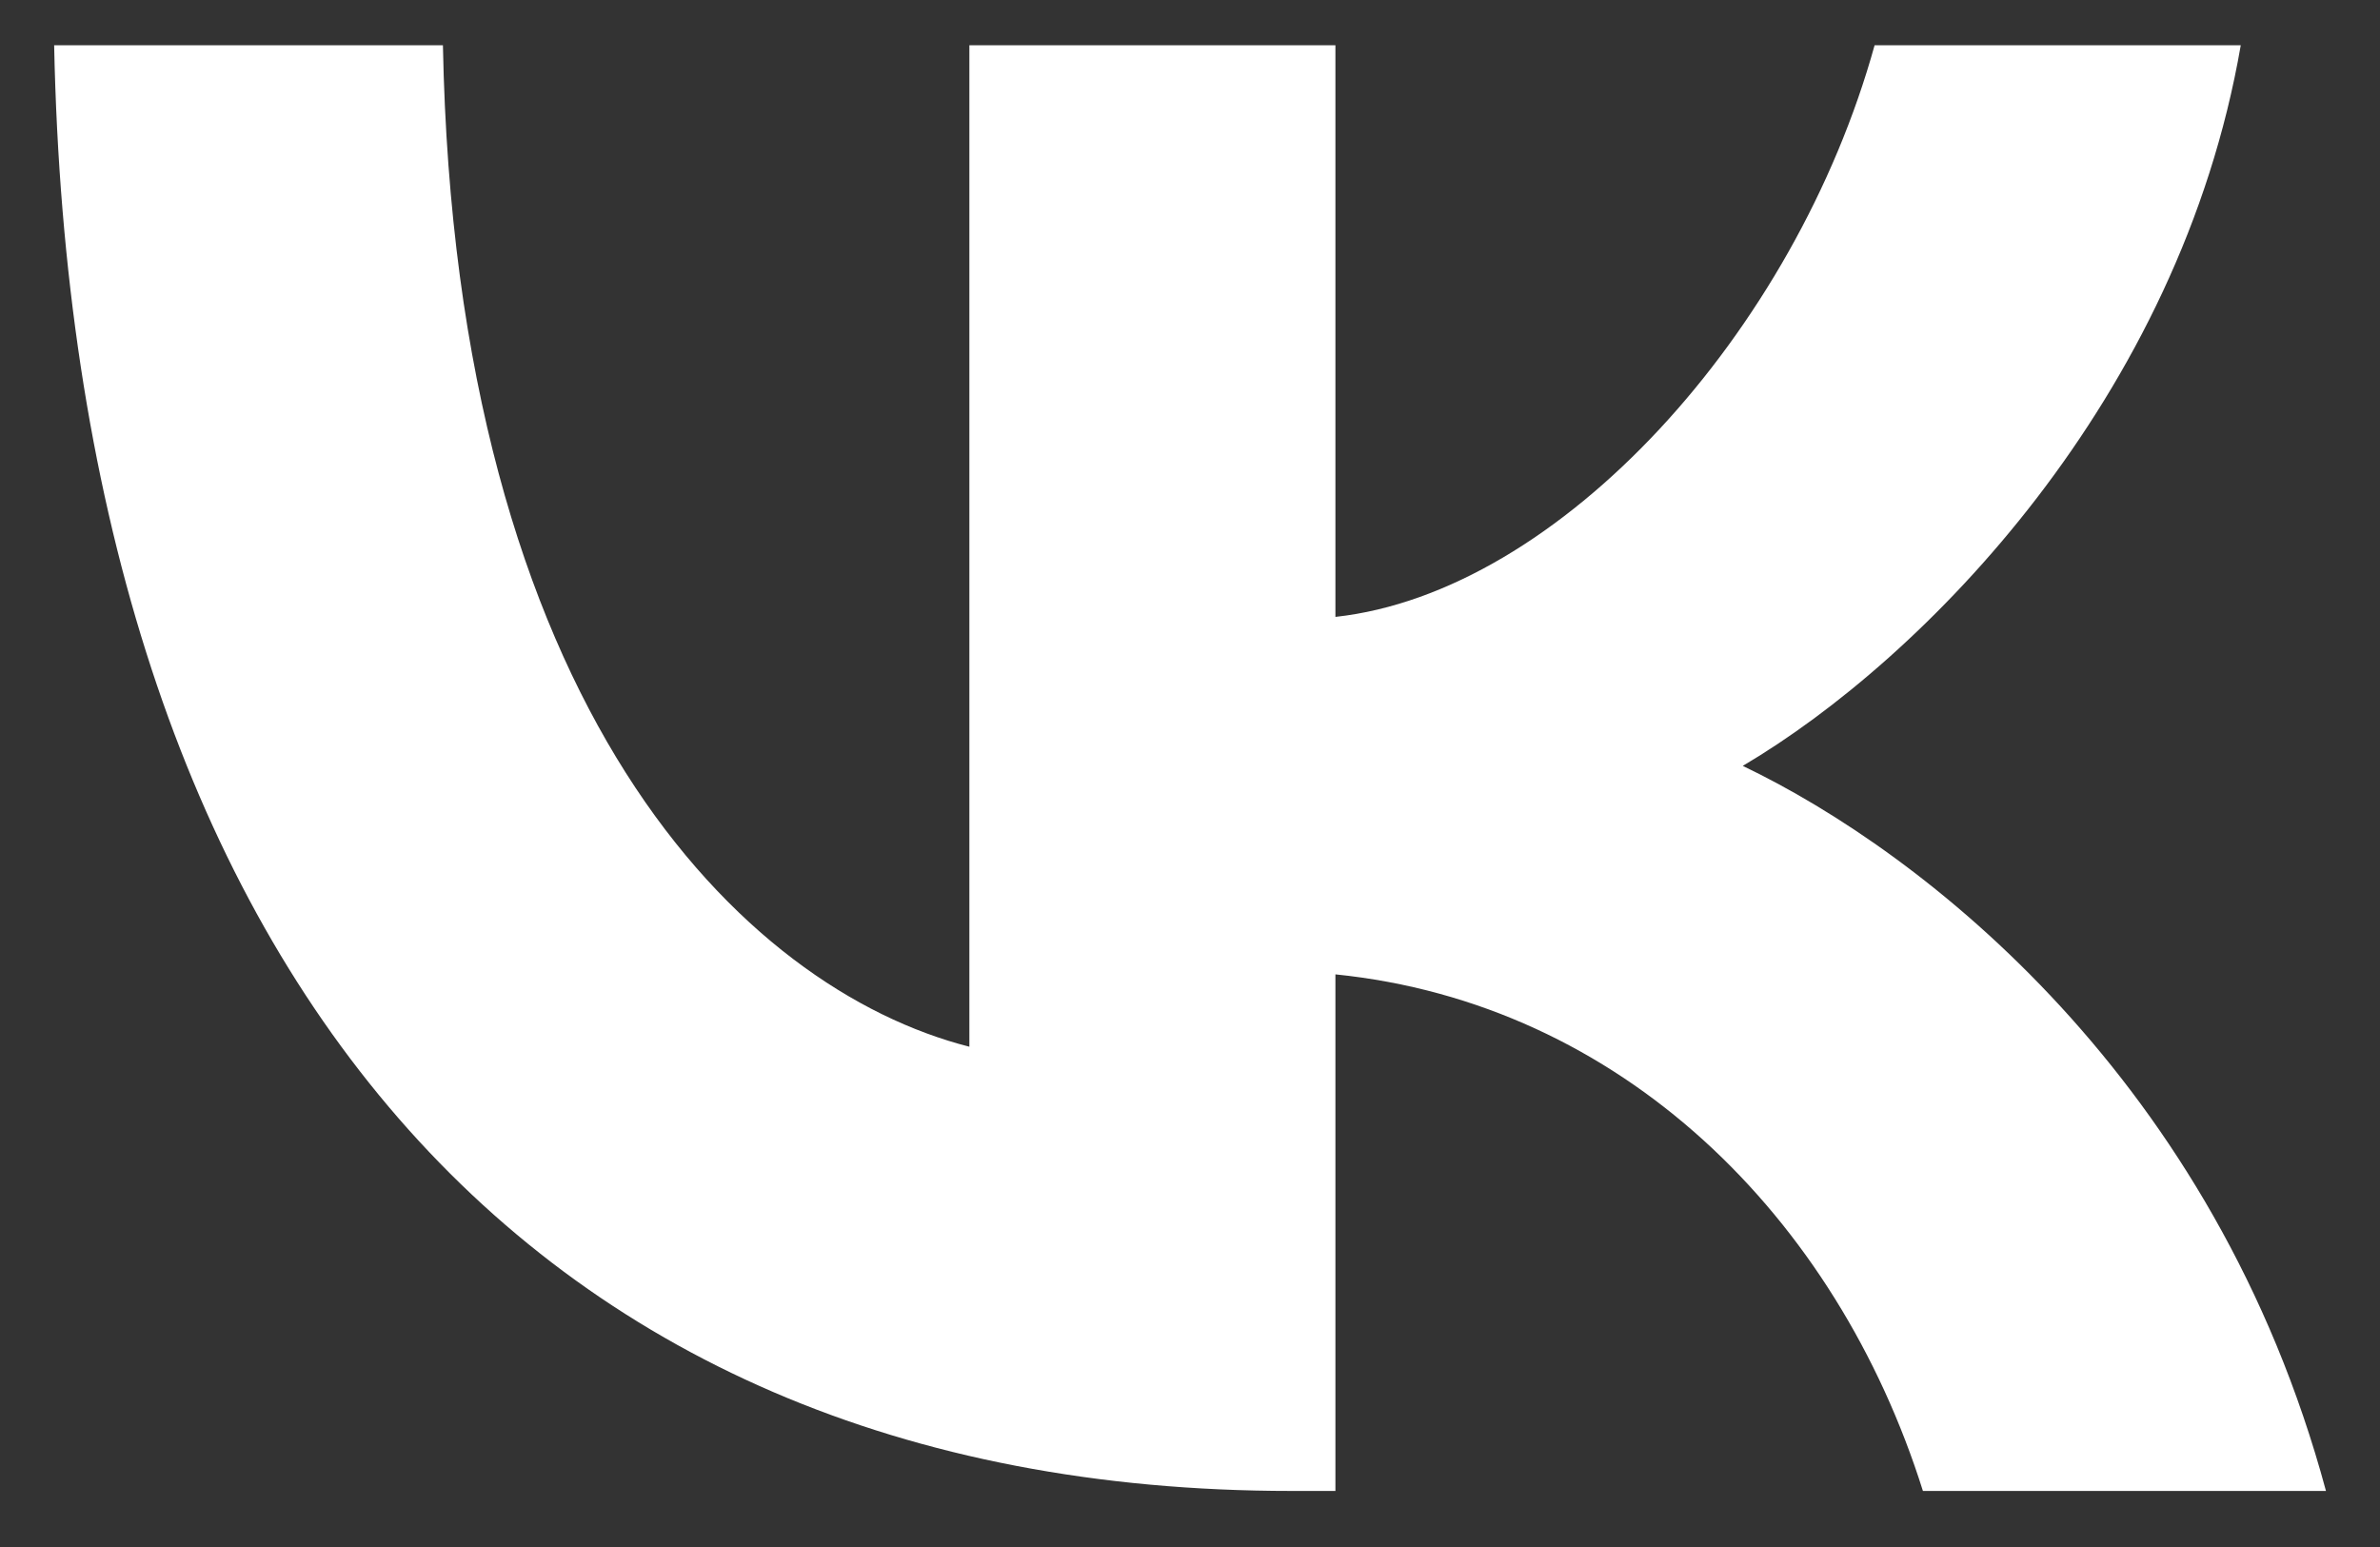 <svg width="20" height="13" viewBox="0 0 20 13" fill="none" xmlns="http://www.w3.org/2000/svg">
<rect x="0" y="0" width="20" height="13" fill="#333333" stroke="none"/>
<path d="M10.853 12.529C4.33 12.529 0.61 7.969 0.455 0.38H3.722C3.829 5.95 6.238 8.309 8.146 8.796V0.38H11.222V5.184C13.106 4.977 15.086 2.788 15.753 0.38H18.83C18.317 3.347 16.171 5.536 14.645 6.436C16.171 7.166 18.615 9.075 19.546 12.529H16.159C15.431 10.218 13.619 8.431 11.222 8.188V12.529H10.853Z" fill="white"/>
</svg>
